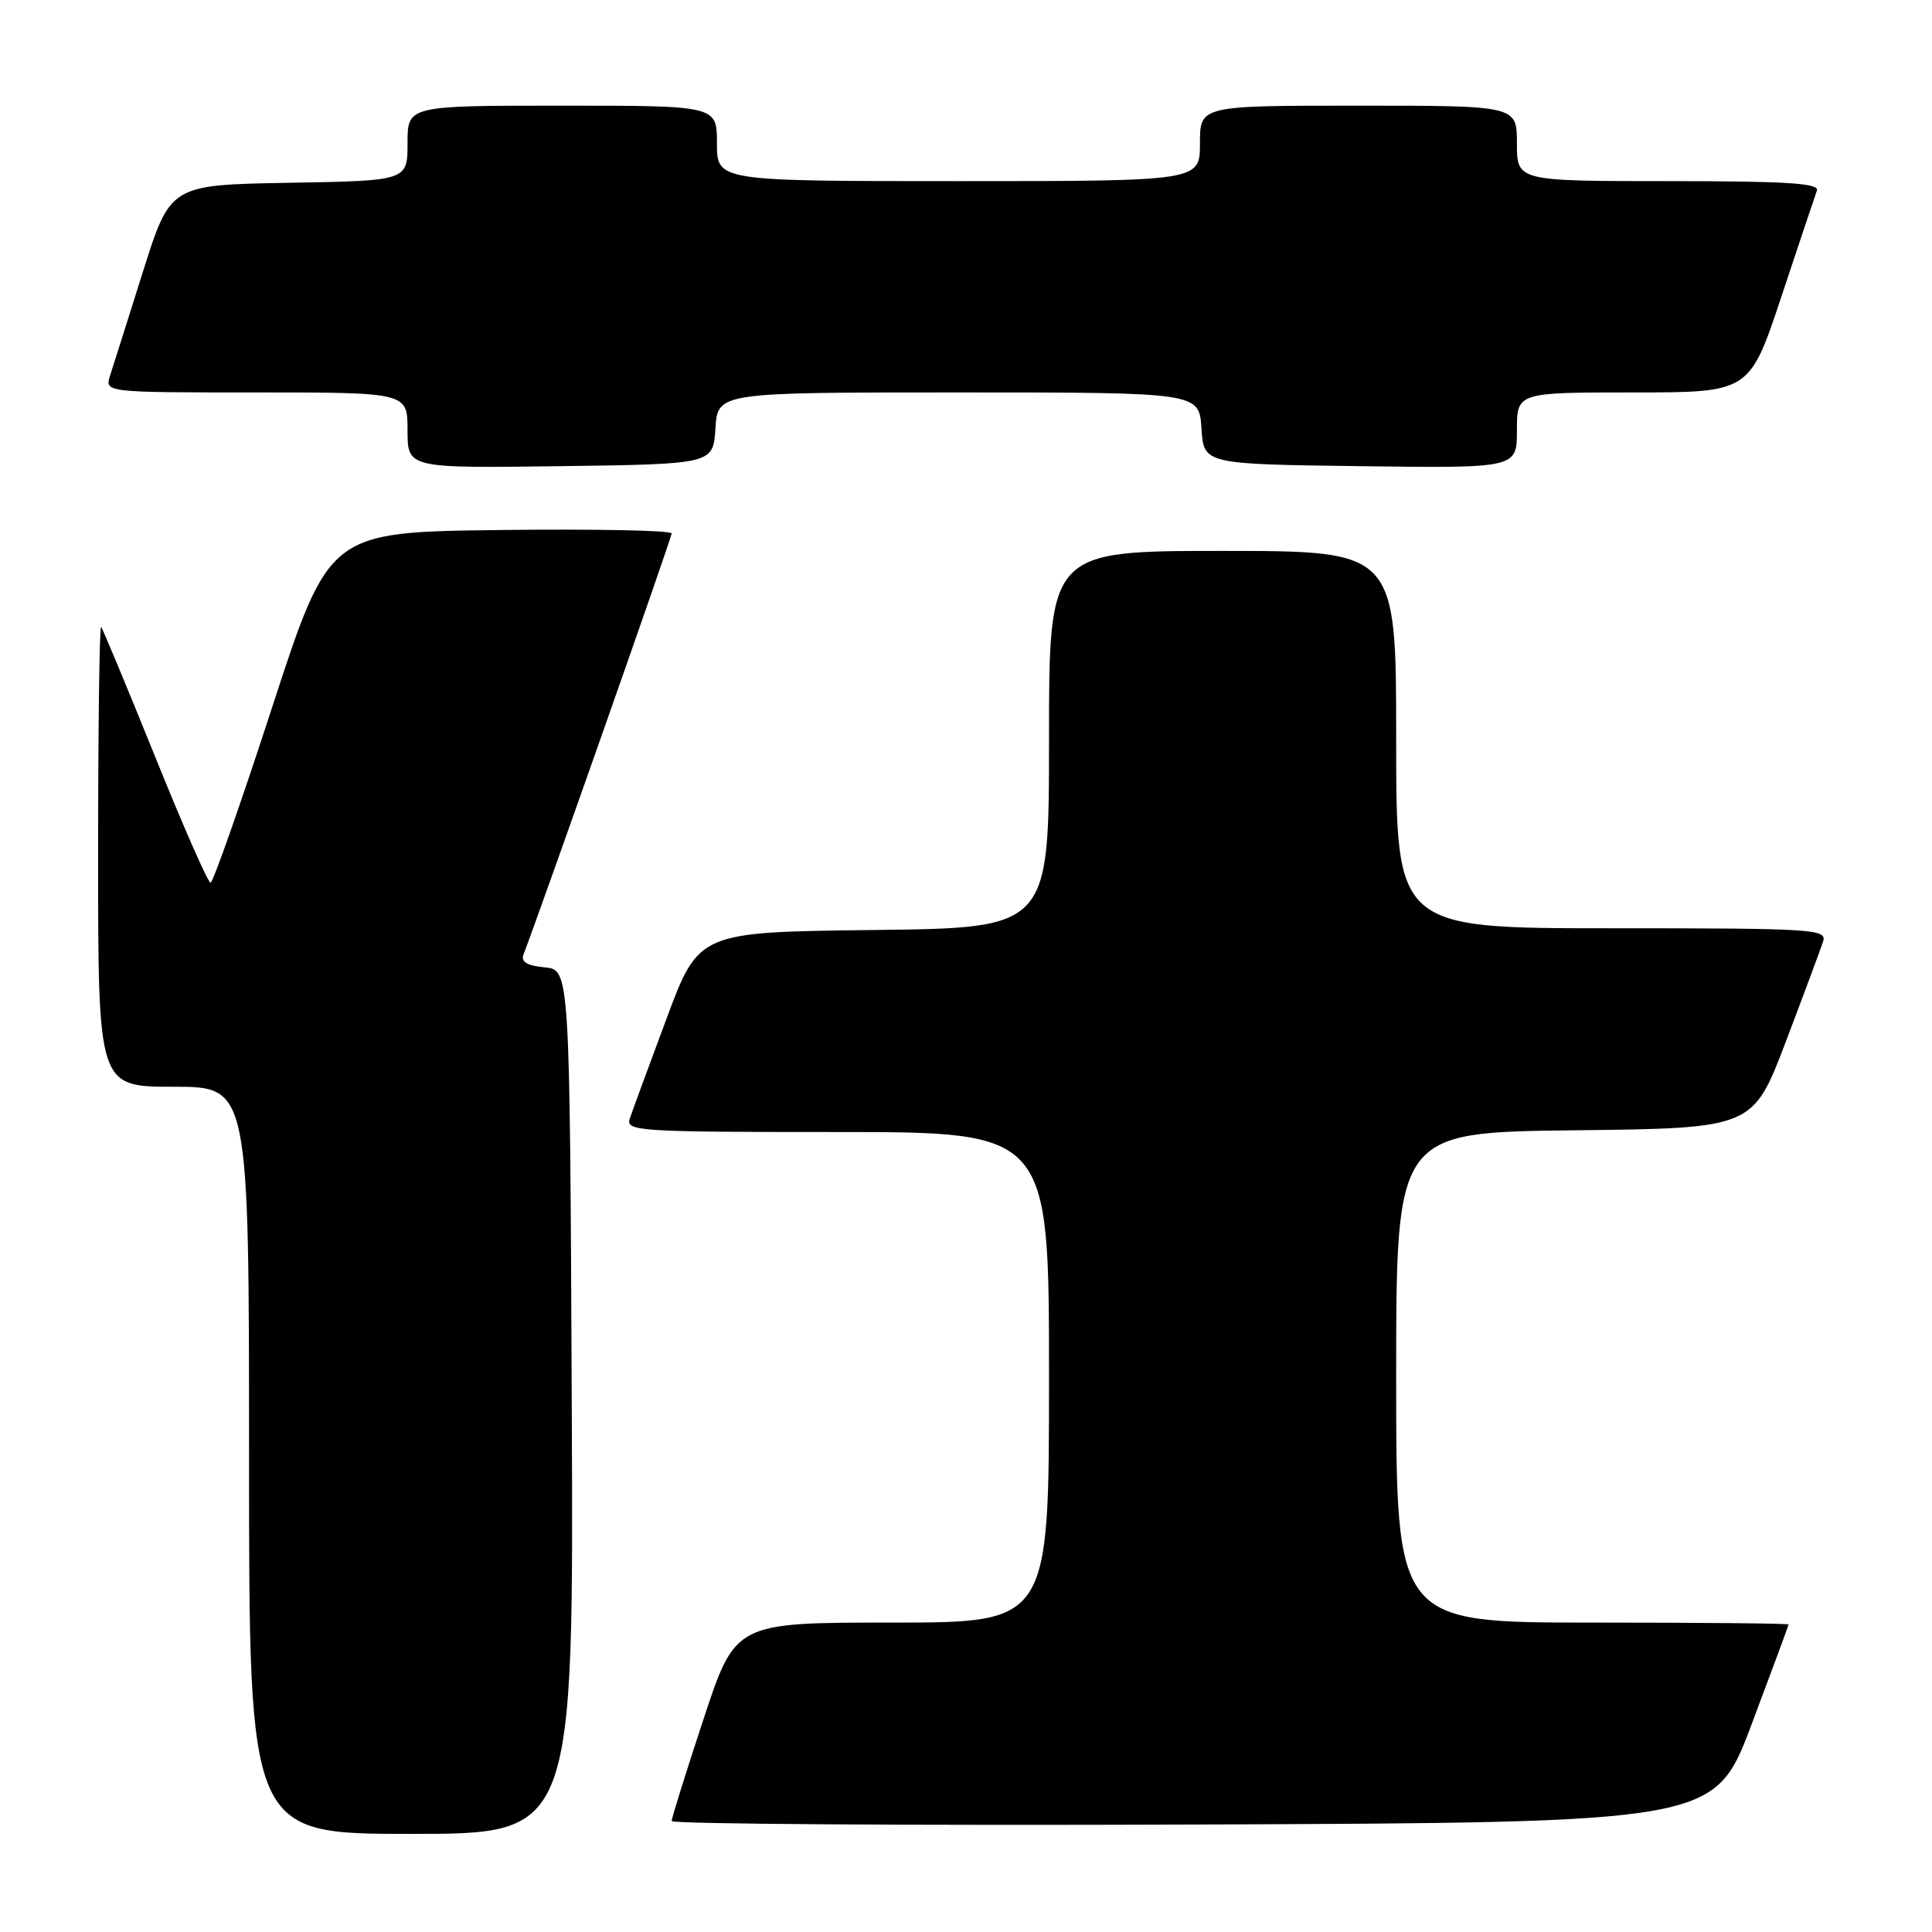 <?xml version="1.0" encoding="UTF-8" standalone="no"?>
<!DOCTYPE svg PUBLIC "-//W3C//DTD SVG 1.1//EN" "http://www.w3.org/Graphics/SVG/1.1/DTD/svg11.dtd" >
<svg xmlns="http://www.w3.org/2000/svg" xmlns:xlink="http://www.w3.org/1999/xlink" version="1.1" viewBox="0 0 256 256">
 <g >
 <path fill="currentColor"
d=" M 75.76 185.75 C 75.50 128.50 75.50 128.50 72.17 128.18 C 69.84 127.96 69.00 127.45 69.36 126.49 C 71.71 120.37 89.00 71.23 89.00 70.68 C 89.00 70.28 78.79 70.08 66.31 70.23 C 43.62 70.50 43.62 70.50 36.06 93.72 C 31.90 106.49 28.23 116.95 27.90 116.97 C 27.57 116.98 24.26 109.46 20.55 100.25 C 16.83 91.04 13.61 83.31 13.40 83.08 C 13.18 82.85 13.00 96.47 13.00 113.33 C 13.00 144.00 13.00 144.00 23.00 144.00 C 33.00 144.00 33.00 144.00 33.00 193.50 C 33.00 243.00 33.00 243.00 54.51 243.00 C 76.02 243.00 76.02 243.00 75.76 185.75 Z  M 232.09 228.50 C 234.78 221.35 236.99 215.39 236.99 215.25 C 237.00 215.11 225.30 215.00 211.00 215.00 C 185.00 215.00 185.00 215.00 185.00 182.52 C 185.00 150.04 185.00 150.04 208.64 149.77 C 232.27 149.50 232.27 149.50 236.64 138.00 C 239.04 131.68 241.26 125.71 241.57 124.75 C 242.10 123.11 240.32 123.00 213.57 123.00 C 185.00 123.00 185.00 123.00 185.00 98.00 C 185.00 73.00 185.00 73.00 162.00 73.00 C 139.00 73.00 139.00 73.00 139.00 97.98 C 139.00 122.96 139.00 122.96 115.80 123.23 C 92.59 123.50 92.59 123.50 88.31 135.00 C 85.95 141.32 83.76 147.29 83.44 148.25 C 82.90 149.89 84.65 150.00 110.93 150.00 C 139.00 150.00 139.00 150.00 139.00 182.50 C 139.00 215.00 139.00 215.00 118.22 215.00 C 97.44 215.00 97.44 215.00 93.22 227.79 C 90.90 234.82 89.00 240.90 89.00 241.30 C 89.00 241.69 120.09 241.90 158.10 241.76 C 227.19 241.50 227.19 241.50 232.09 228.50 Z  M 94.80 56.75 C 95.11 52.00 95.11 52.00 127.00 52.00 C 158.89 52.00 158.89 52.00 159.20 56.75 C 159.50 61.50 159.50 61.50 180.25 61.77 C 201.00 62.04 201.00 62.04 201.00 57.02 C 201.00 52.00 201.00 52.00 216.42 52.00 C 231.83 52.00 231.83 52.00 236.06 39.25 C 238.39 32.24 240.50 25.94 240.75 25.25 C 241.11 24.28 236.77 24.00 221.11 24.00 C 201.00 24.00 201.00 24.00 201.00 19.00 C 201.00 14.00 201.00 14.00 180.00 14.00 C 159.00 14.00 159.00 14.00 159.00 19.00 C 159.00 24.00 159.00 24.00 127.00 24.00 C 95.00 24.00 95.00 24.00 95.00 19.00 C 95.00 14.00 95.00 14.00 74.50 14.00 C 54.00 14.00 54.00 14.00 54.00 18.97 C 54.00 23.95 54.00 23.95 38.29 24.22 C 22.57 24.50 22.57 24.50 18.94 36.00 C 16.95 42.33 14.99 48.51 14.59 49.75 C 13.87 52.00 13.87 52.00 33.93 52.00 C 54.00 52.00 54.00 52.00 54.00 57.02 C 54.00 62.04 54.00 62.04 74.25 61.77 C 94.50 61.50 94.50 61.50 94.80 56.75 Z "/>
</g>
</svg>
